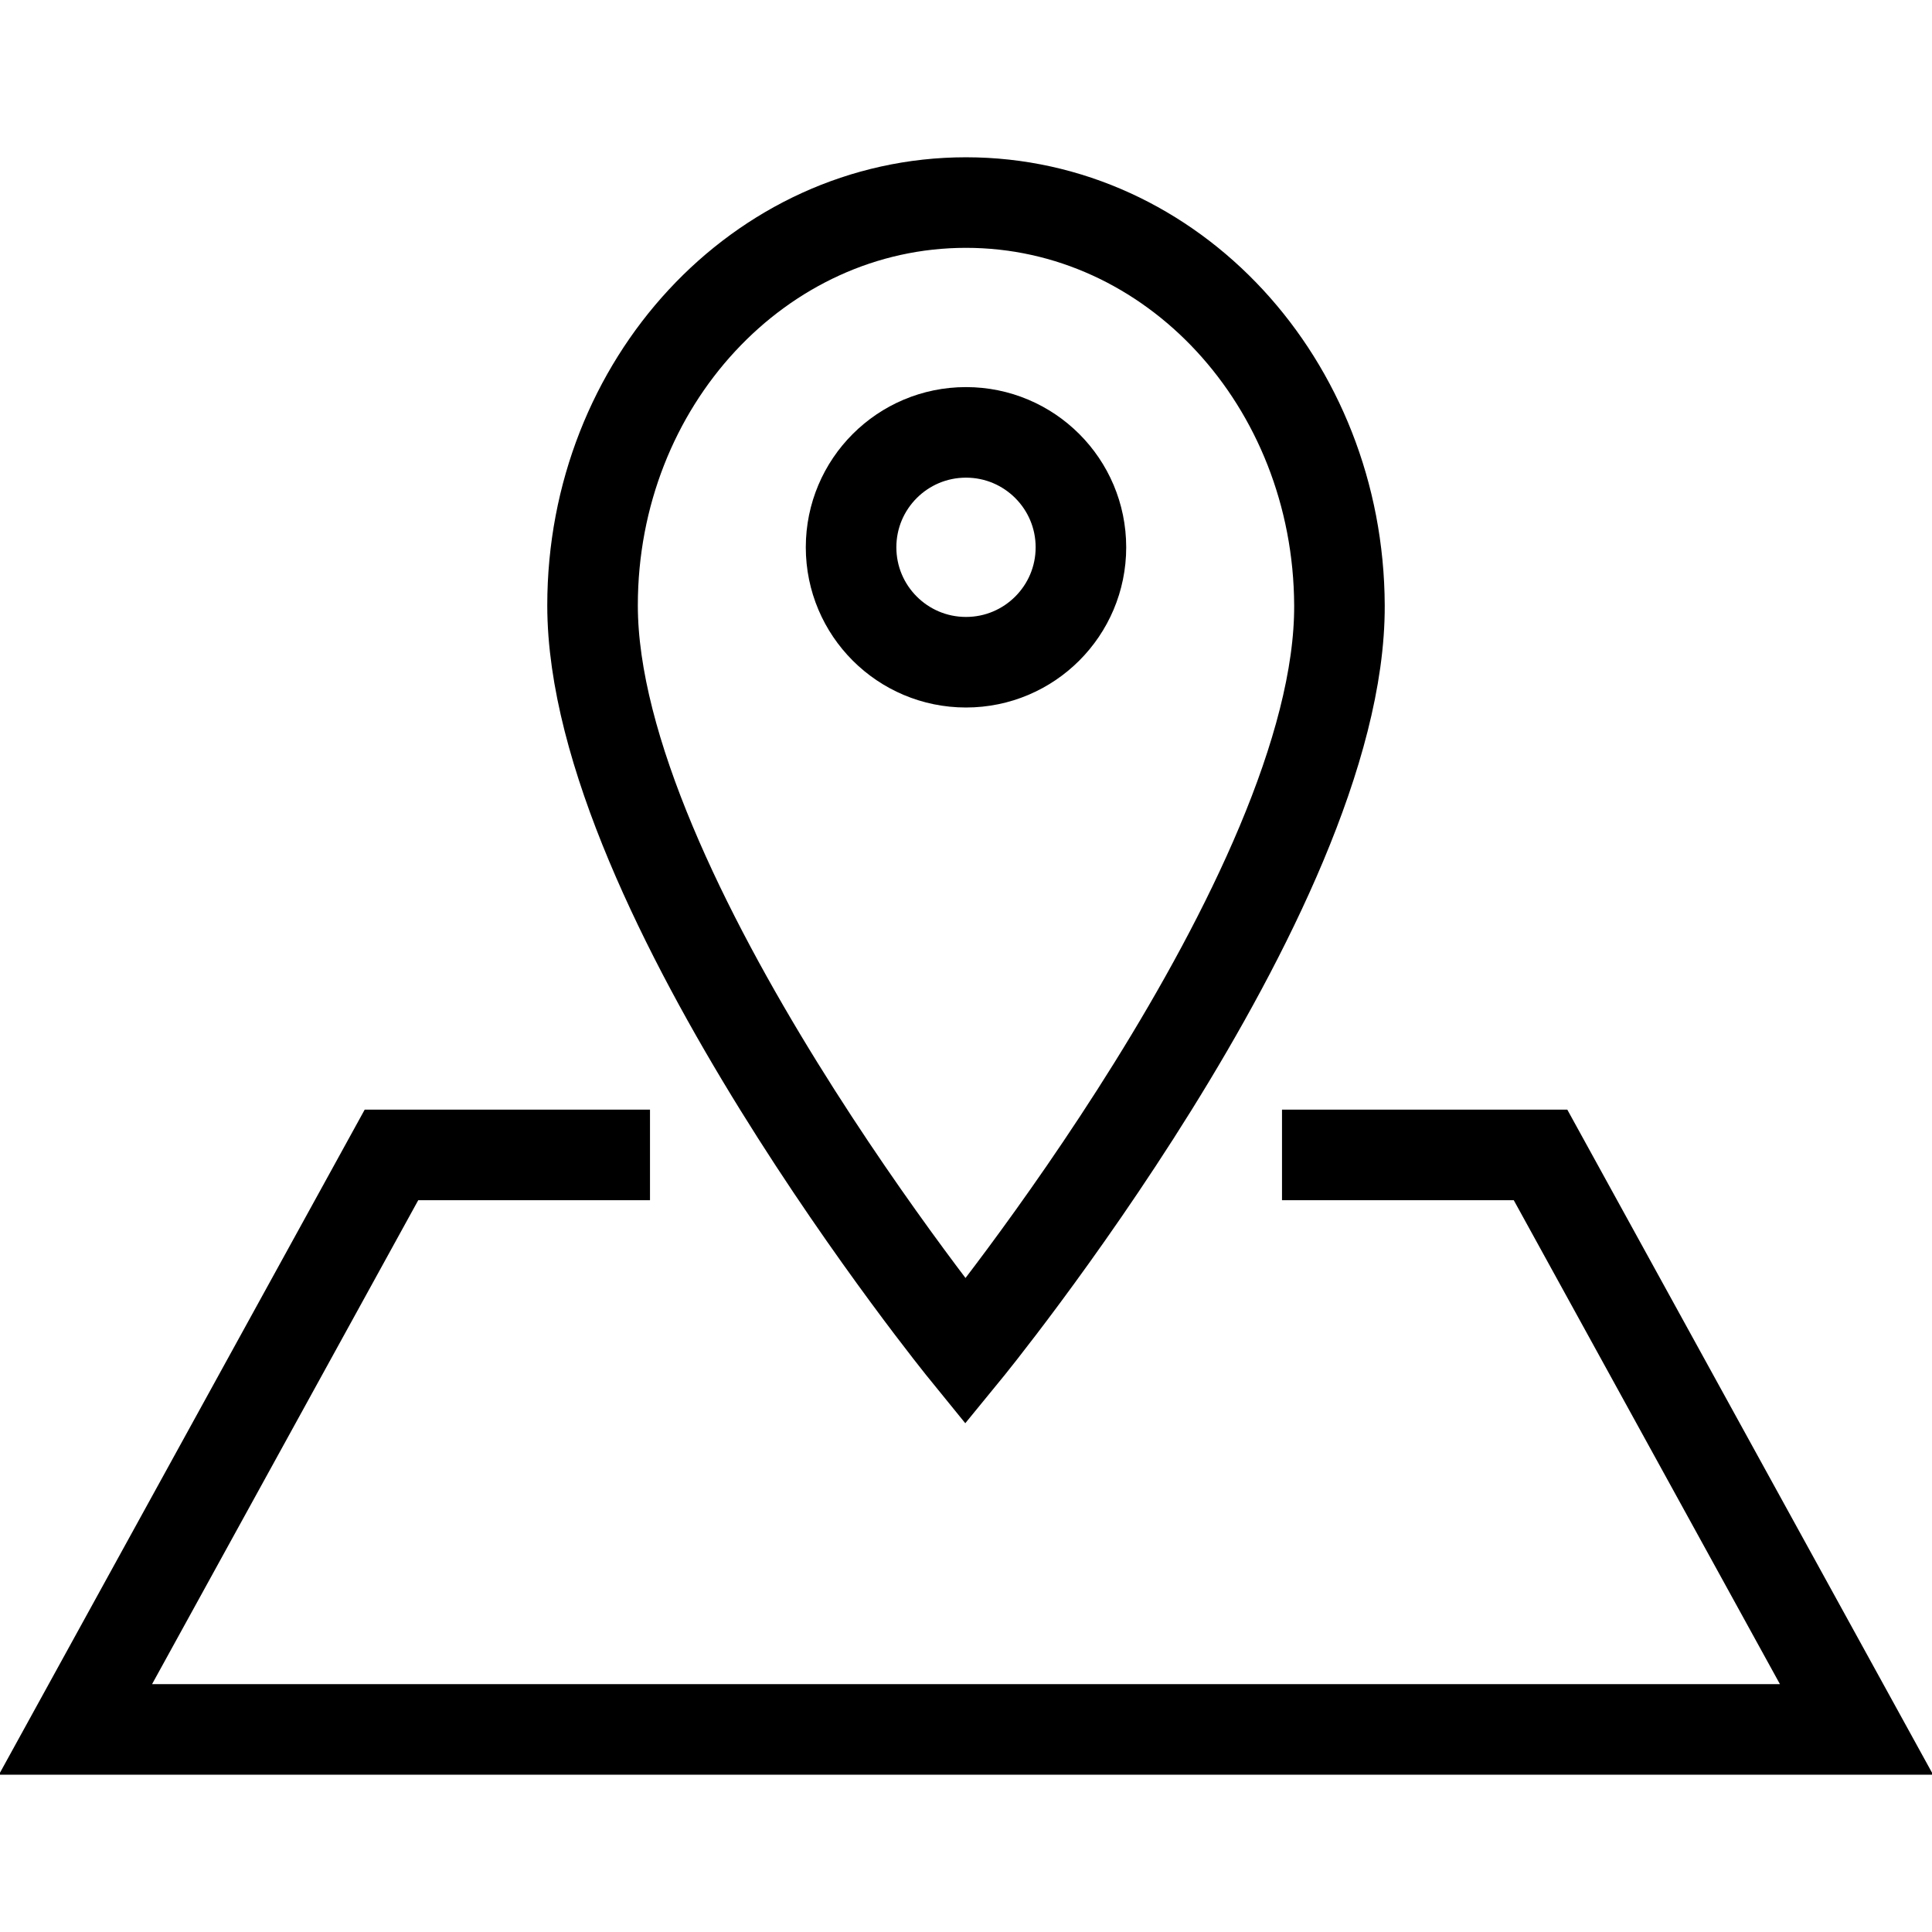 <svg version="1.1" id="Layer_1" xmlns="http://www.w3.org/2000/svg" x="0" y="0" viewBox="0 0 64 64" xml:space="preserve"><style>.st0{fill:none;stroke:#000;stroke-width:3;stroke-miterlimit:10}</style><circle class="st0" cx="32" cy="18.13" r="3.807"/><path class="st0" d="M44.371 20.054C44.341 12.682 38.833 6.71 32 6.71s-12.371 5.972-12.371 13.344c0 9.538 12.351 24.72 12.351 24.72s12.432-15.182 12.391-24.72z"/><path class="st0" d="M21.532 38.258h-8.564L2.5 57.29h59L51.032 38.258h-8.564"/></svg>